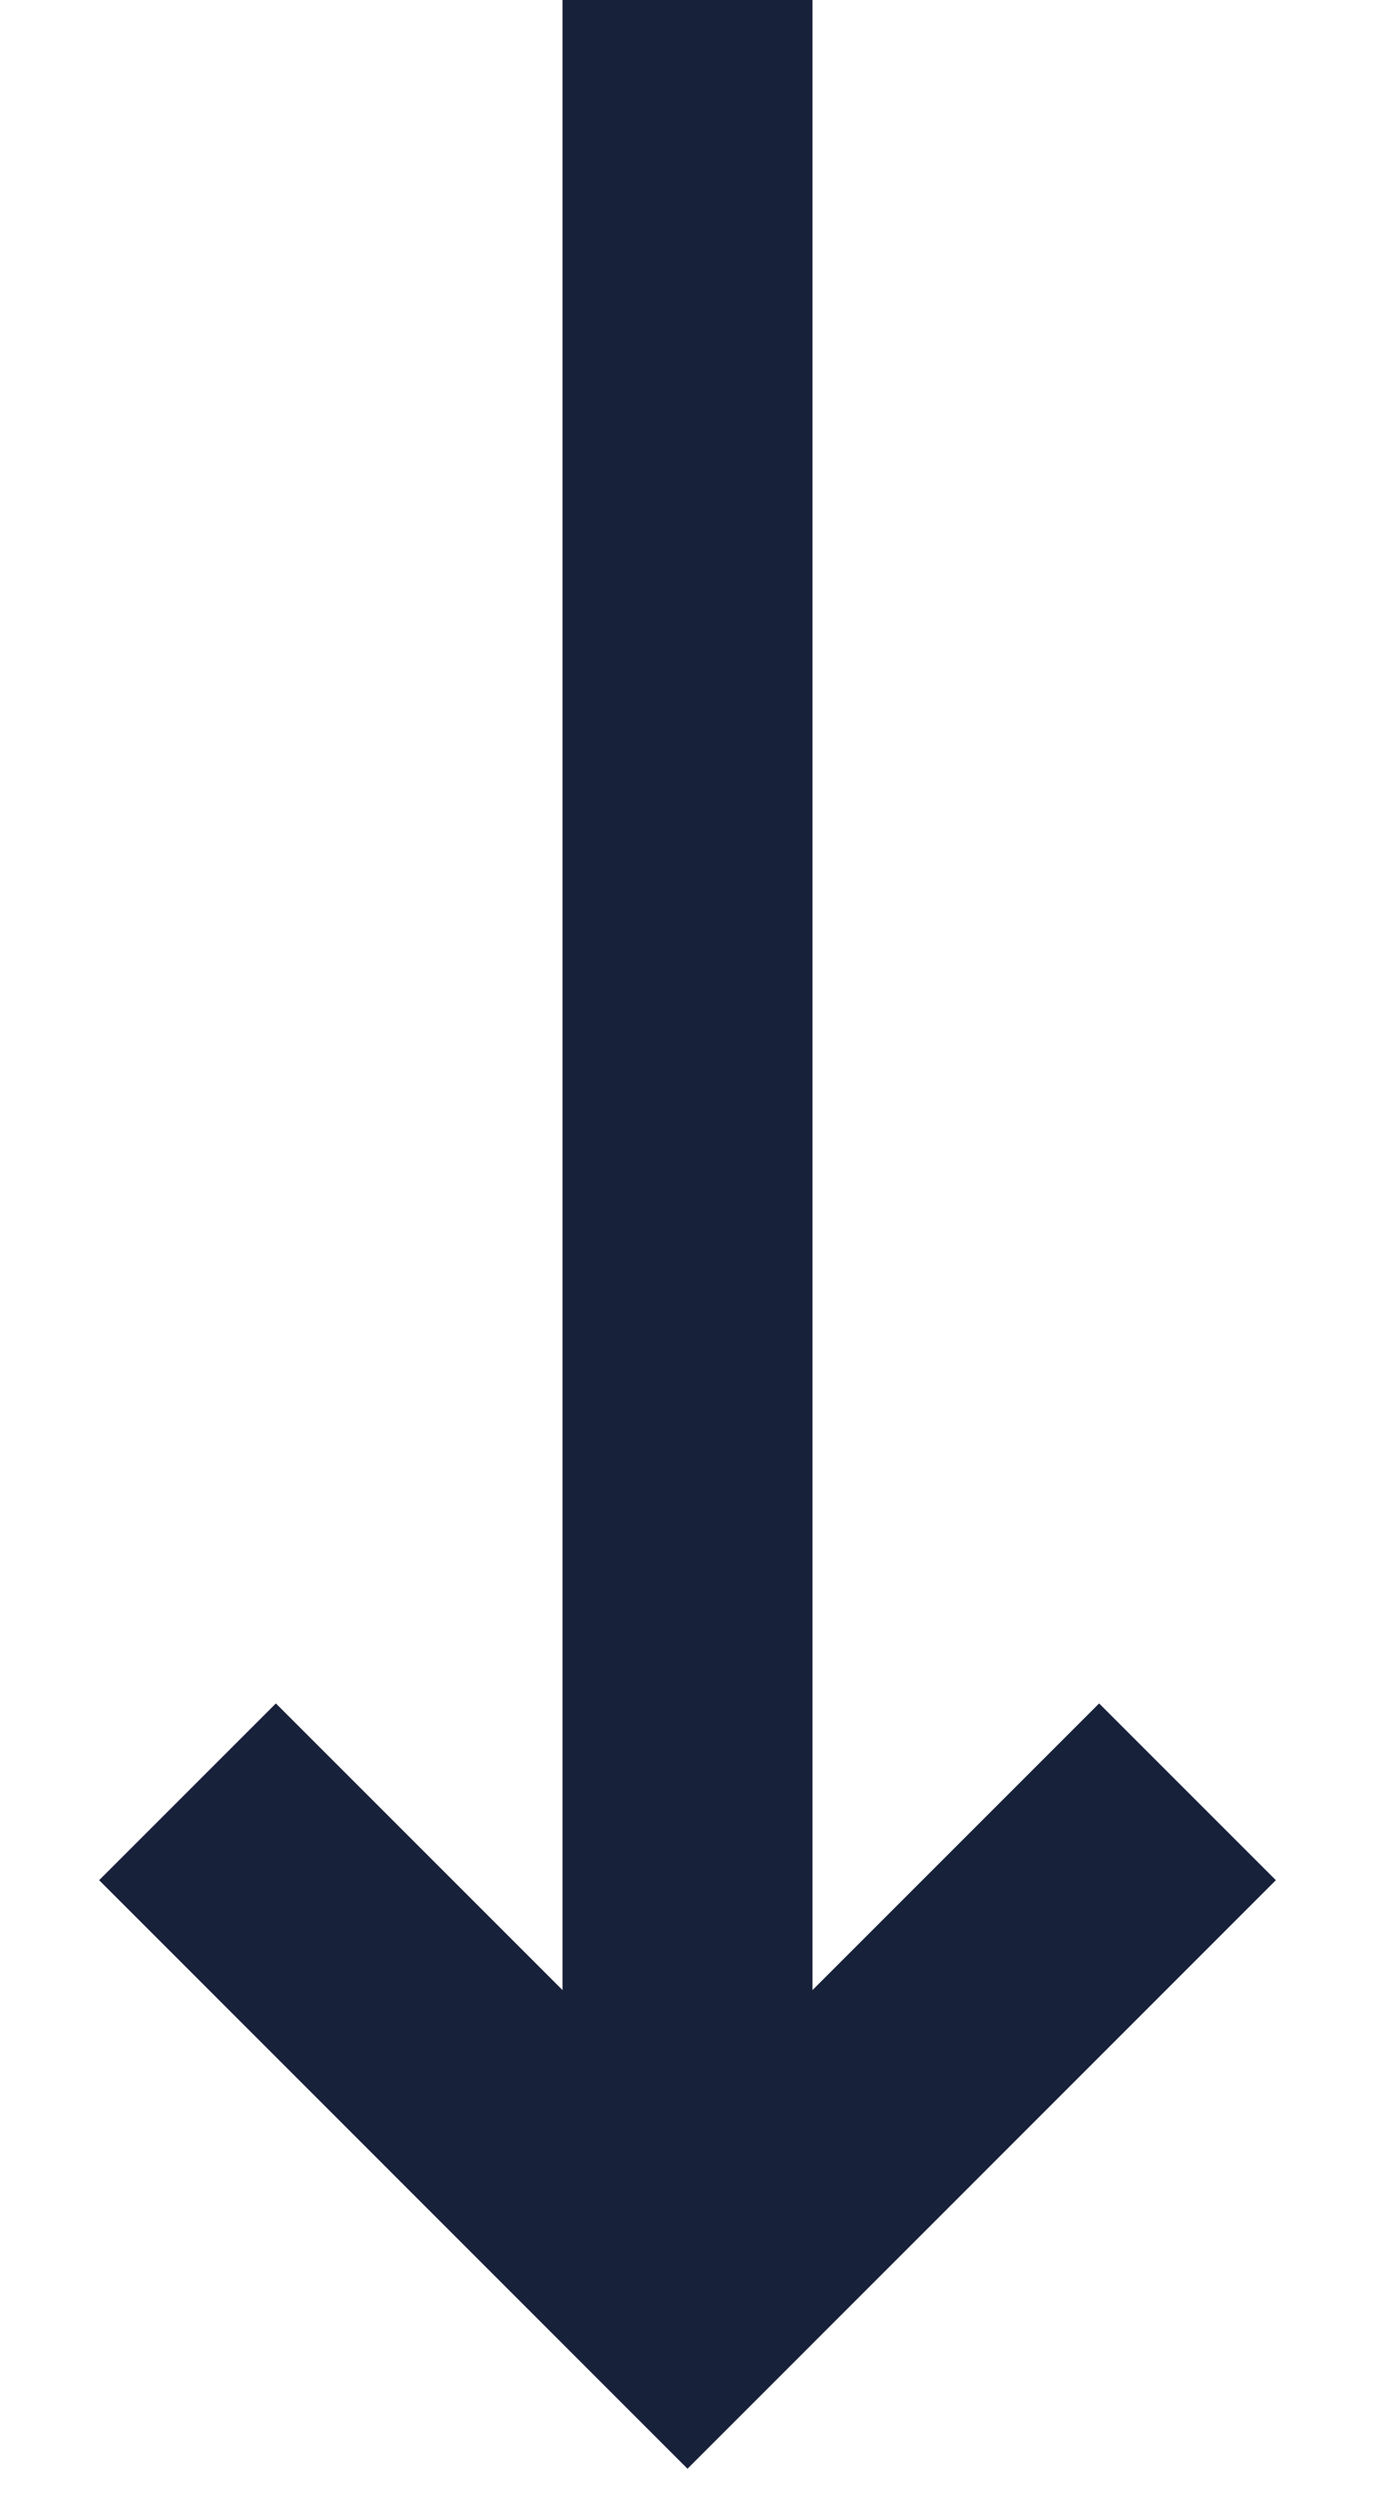 <svg width="11" height="20" viewBox="0 0 11 20" fill="none" xmlns="http://www.w3.org/2000/svg">
<path fill-rule="evenodd" clip-rule="evenodd" d="M4.5 15.919V0H6.5V15.919L8.793 13.626L10.207 15.04L5.5 19.748L0.793 15.04L2.207 13.626L4.5 15.919Z" fill="#18213A"/>
</svg>
